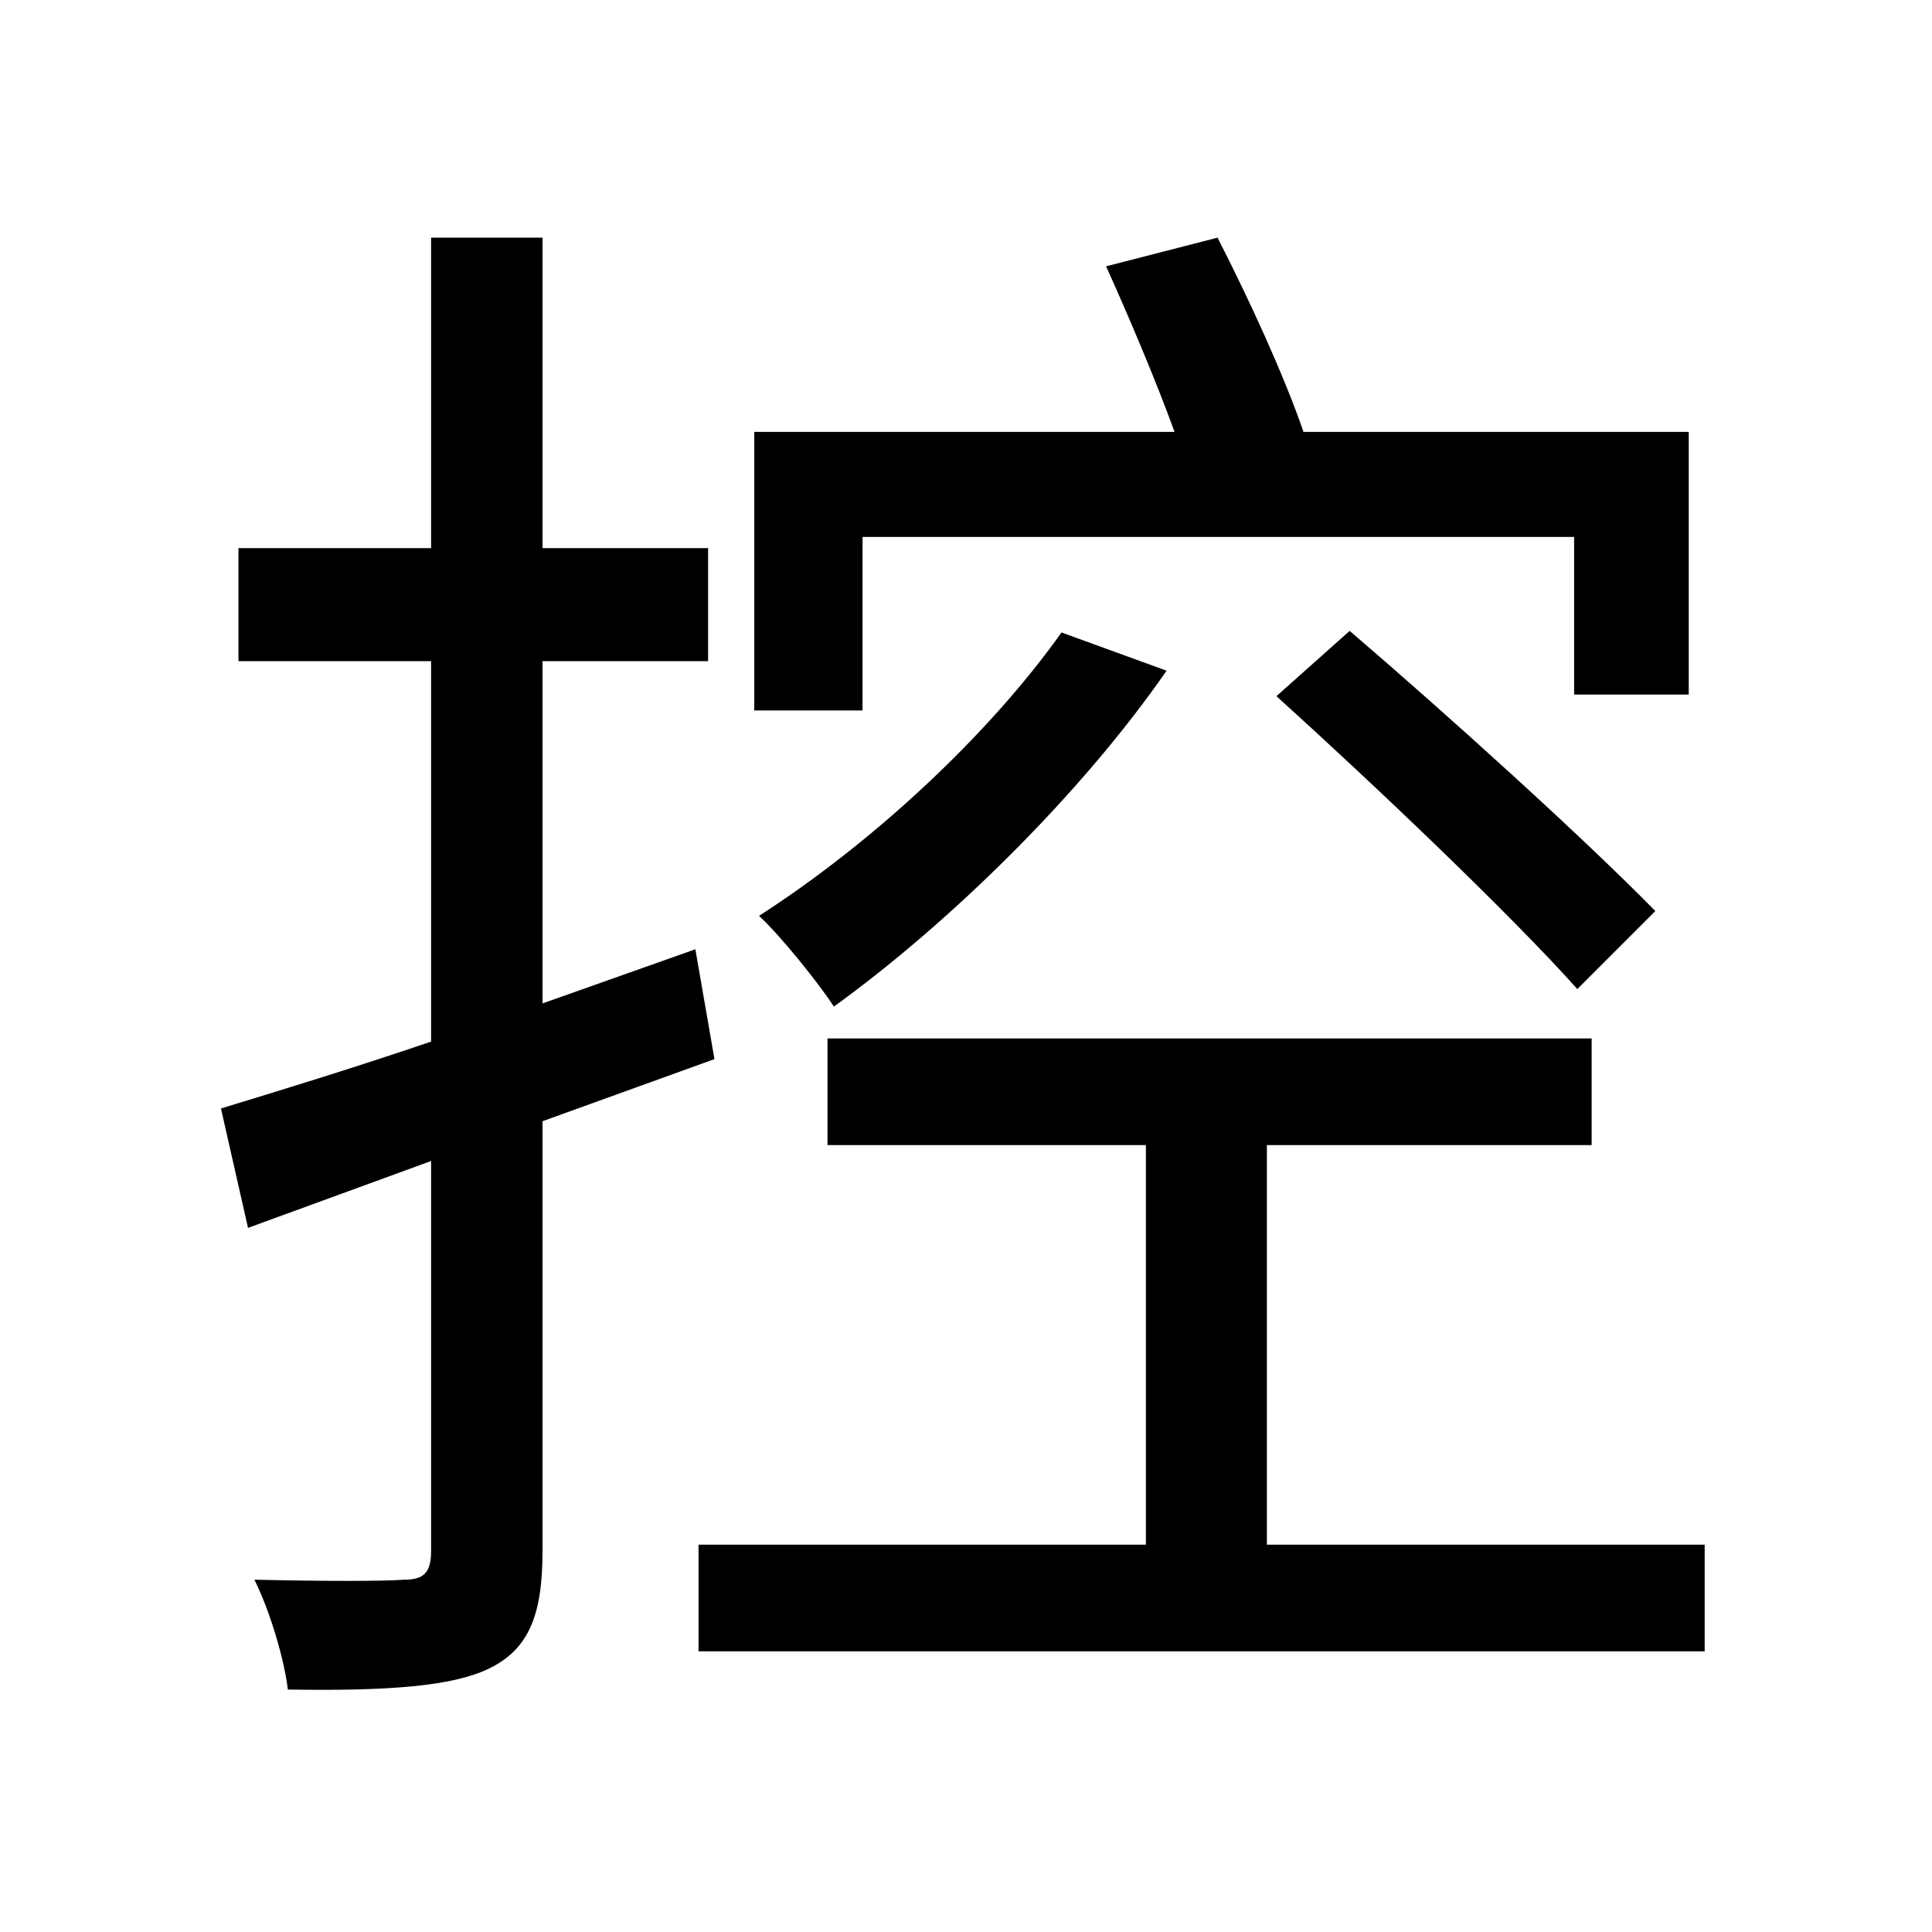 <svg viewBox="0 0 500 500" fill="none" xmlns="http://www.w3.org/2000/svg">
<path d="M330.34 180.164C356.296 203.648 391.316 237.02 408.208 255.972L428.396 235.784C410.268 217.244 375.248 185.52 349.292 163.272L330.34 180.164ZM274.72 163.684C255.356 190.876 225.28 218.48 196.44 237.02C202.208 242.376 212.096 254.736 215.804 260.504C245.468 239.08 279.664 205.708 301.912 173.572L274.72 163.684ZM111.568 61.508V141.848H61.716V171.1H111.568V269.568C90.968 276.572 72.016 282.34 57.184 286.872L64.188 317.772L111.568 300.468V401.408C111.568 407.176 109.508 408.824 104.564 408.824C99.62 409.236 83.552 409.236 65.836 408.824C69.956 417.064 73.664 429.836 74.488 437.252C100.444 437.664 116.924 436.428 126.4 431.896C136.7 426.952 140.408 418.3 140.408 401.408V290.168L184.904 274.1L179.96 245.672L140.408 259.68V171.1H183.256V141.848H140.408V61.508H111.568ZM180.784 399.76V427.364H441.168V399.76H327.868V296.348H411.916V268.744H214.156V296.348H296.556V399.76H180.784ZM286.256 68.924C292.024 81.696 299.028 98.176 303.972 111.772H195.204V183.872H223.22V138.964H407.384V179.752H437.048V111.772H337.344C332.4 97.352 323.336 77.576 315.096 61.508L286.256 68.924Z" fill="black"/>
</svg>
